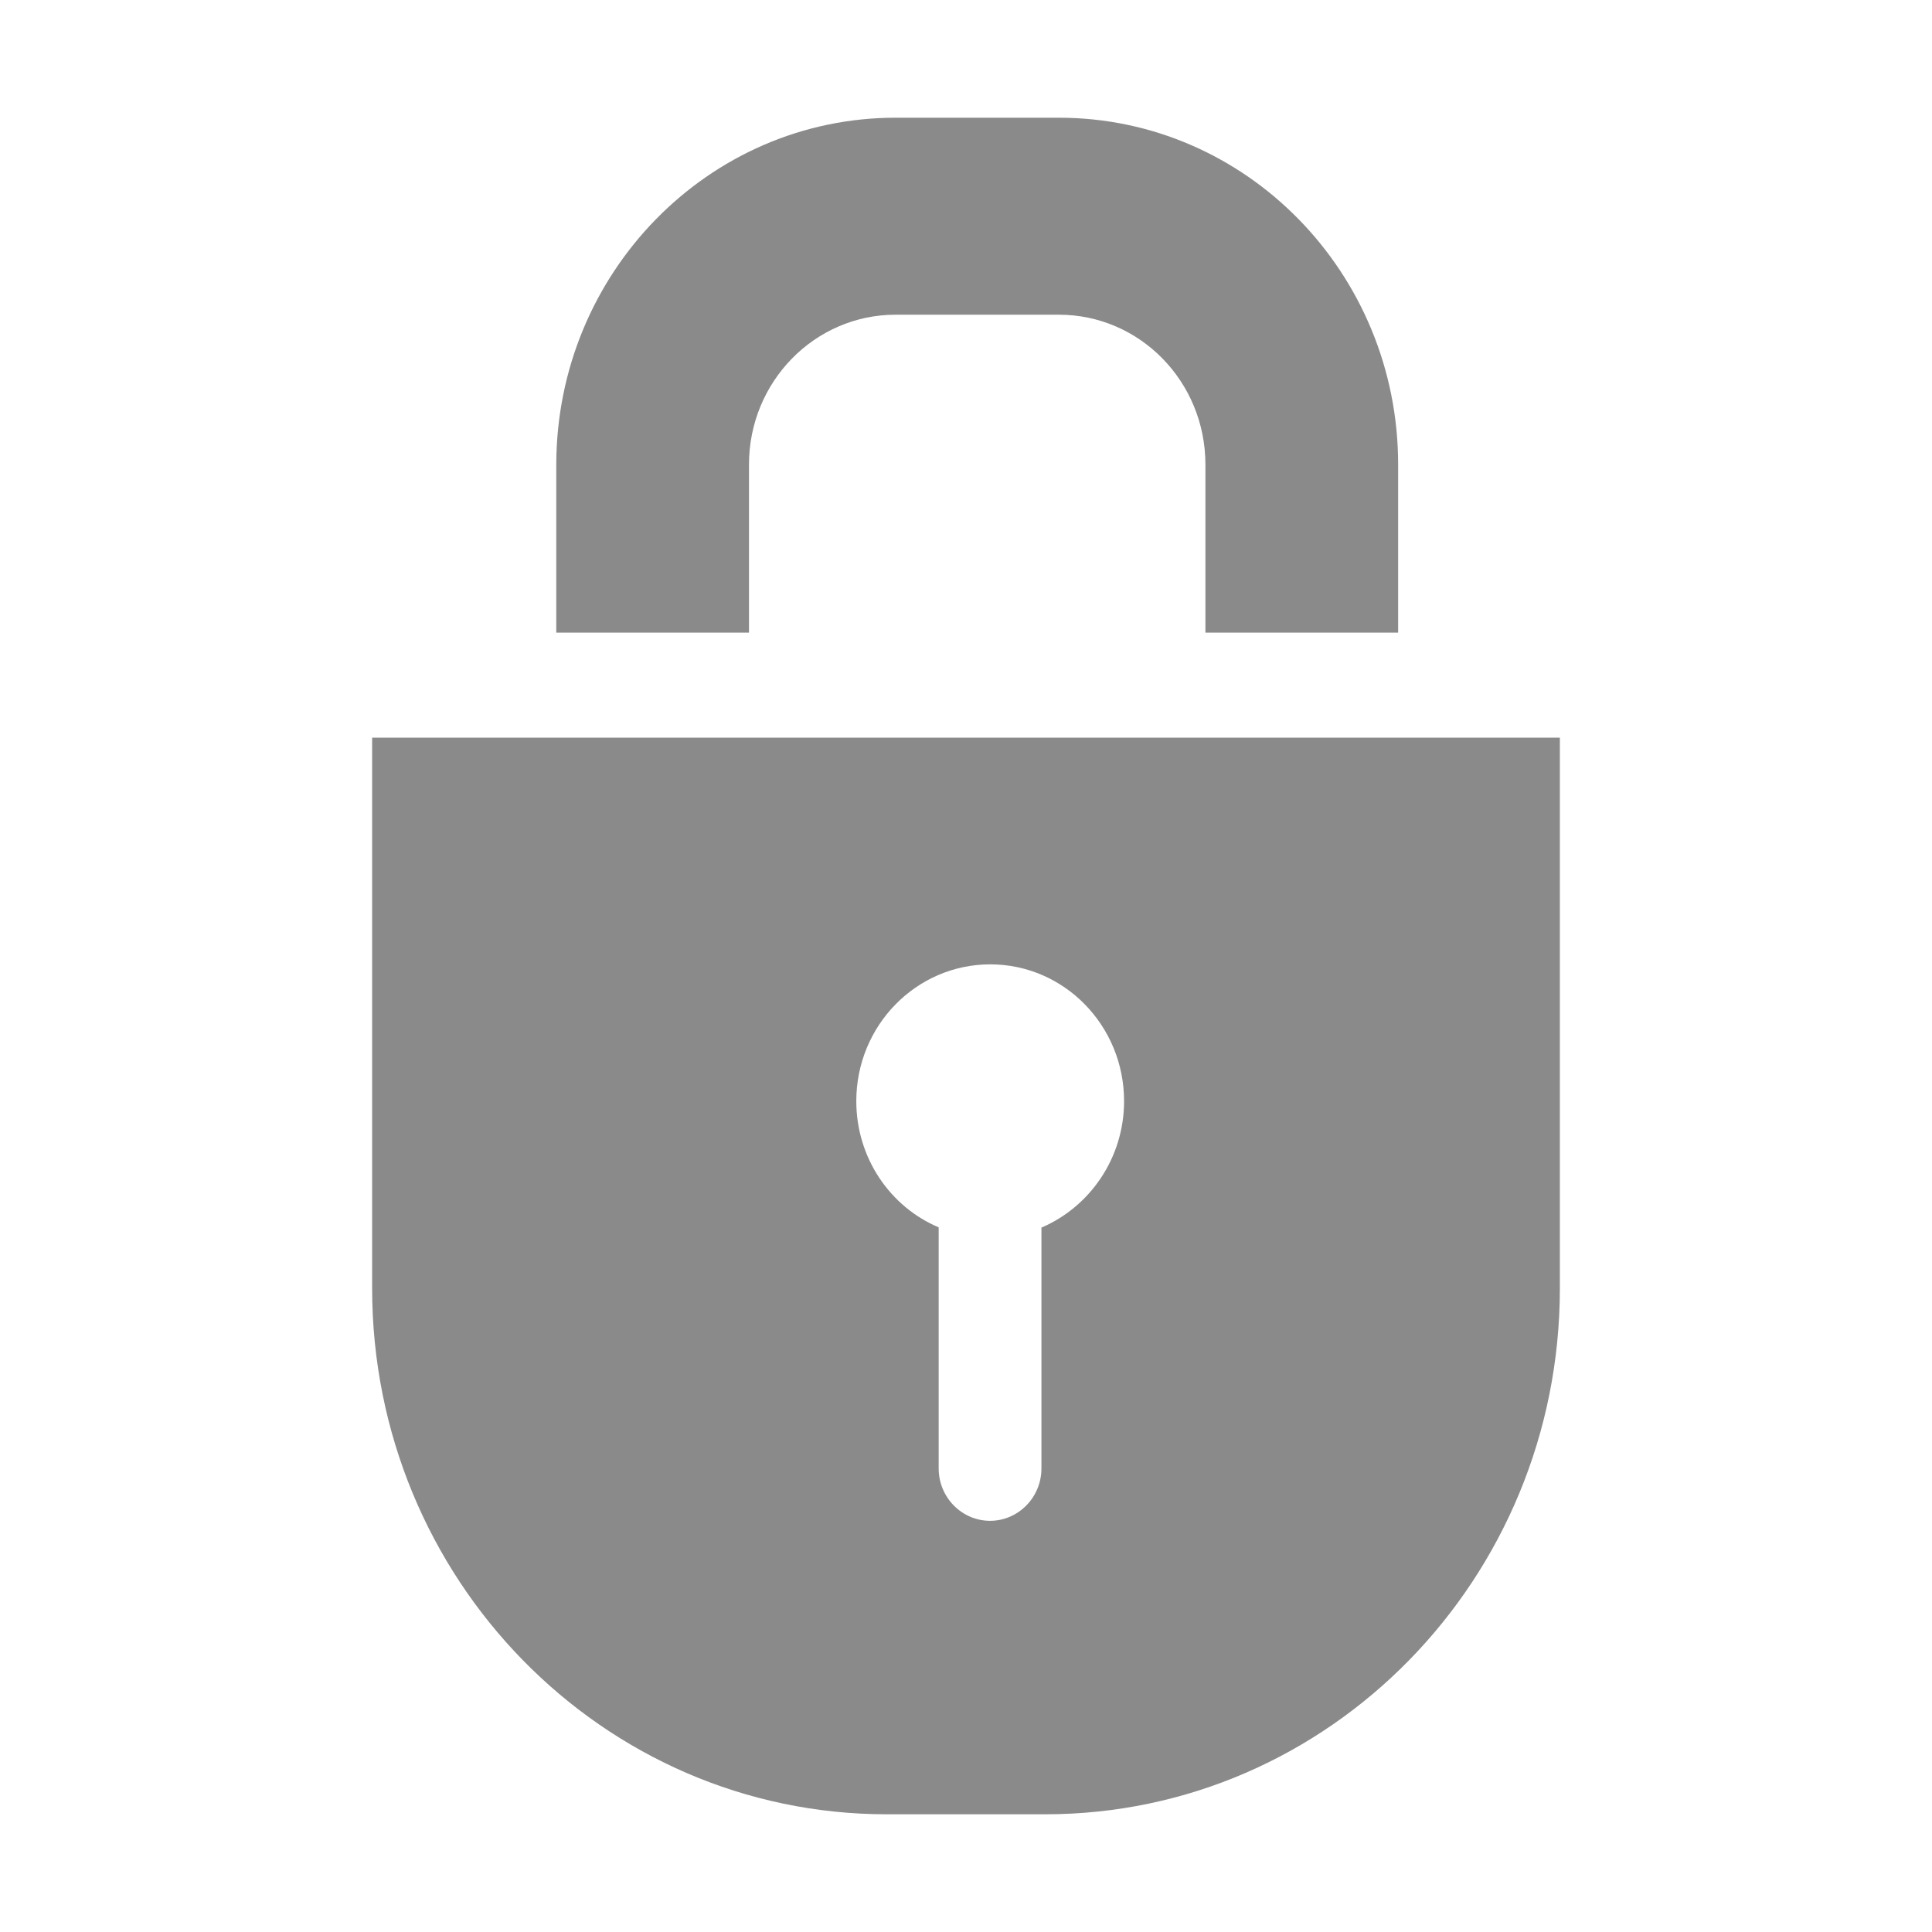 <?xml version="1.0" standalone="no"?><!DOCTYPE svg PUBLIC "-//W3C//DTD SVG 1.1//EN"
        "http://www.w3.org/Graphics/SVG/1.1/DTD/svg11.dtd">
<svg t="1503992550698" class="icon" style="" viewBox="0 0 1024 1024" version="1.1" xmlns="http://www.w3.org/2000/svg"
     p-id="2205" xmlns:xlink="http://www.w3.org/1999/xlink" width="200" height="200">
    <defs>
        <style type="text/css"></style>
    </defs>
    <path d="M638.898 335.288l0-89.056c0-43.924-34.707-79.433-77.696-79.433l-86.521 0c-42.857 0-77.704 35.509-77.704 79.433l0 89.056-102.137 0 0-89.056c0.126-101.465 80.643-183.842 179.841-183.842l86.521 0c99.33 0 179.841 82.377 179.841 183.842l0 89.056L638.898 335.288 638.898 335.288zM553.985 961.61l-83.98 0c-150.606 0-272.766-124.839-272.766-278.784l0-291.857 629.522 0 0 291.857C826.761 836.771 704.588 961.61 553.985 961.61L553.985 961.61zM524.876 511.128c-39.251 0-71.023 32.443-71.023 72.493 0 30.179 18.023 56.08 43.661 66.898l0 127.775c0 15.351 12.28 27.767 27.235 27.767 14.949 0 27.232-12.417 27.232-27.767L551.983 650.651c25.638-10.948 43.801-36.85 43.801-67.03C595.783 543.572 563.996 511.128 524.876 511.128L524.876 511.128z"
          p-id="2206" fill="#8a8a8a"></path>
</svg>